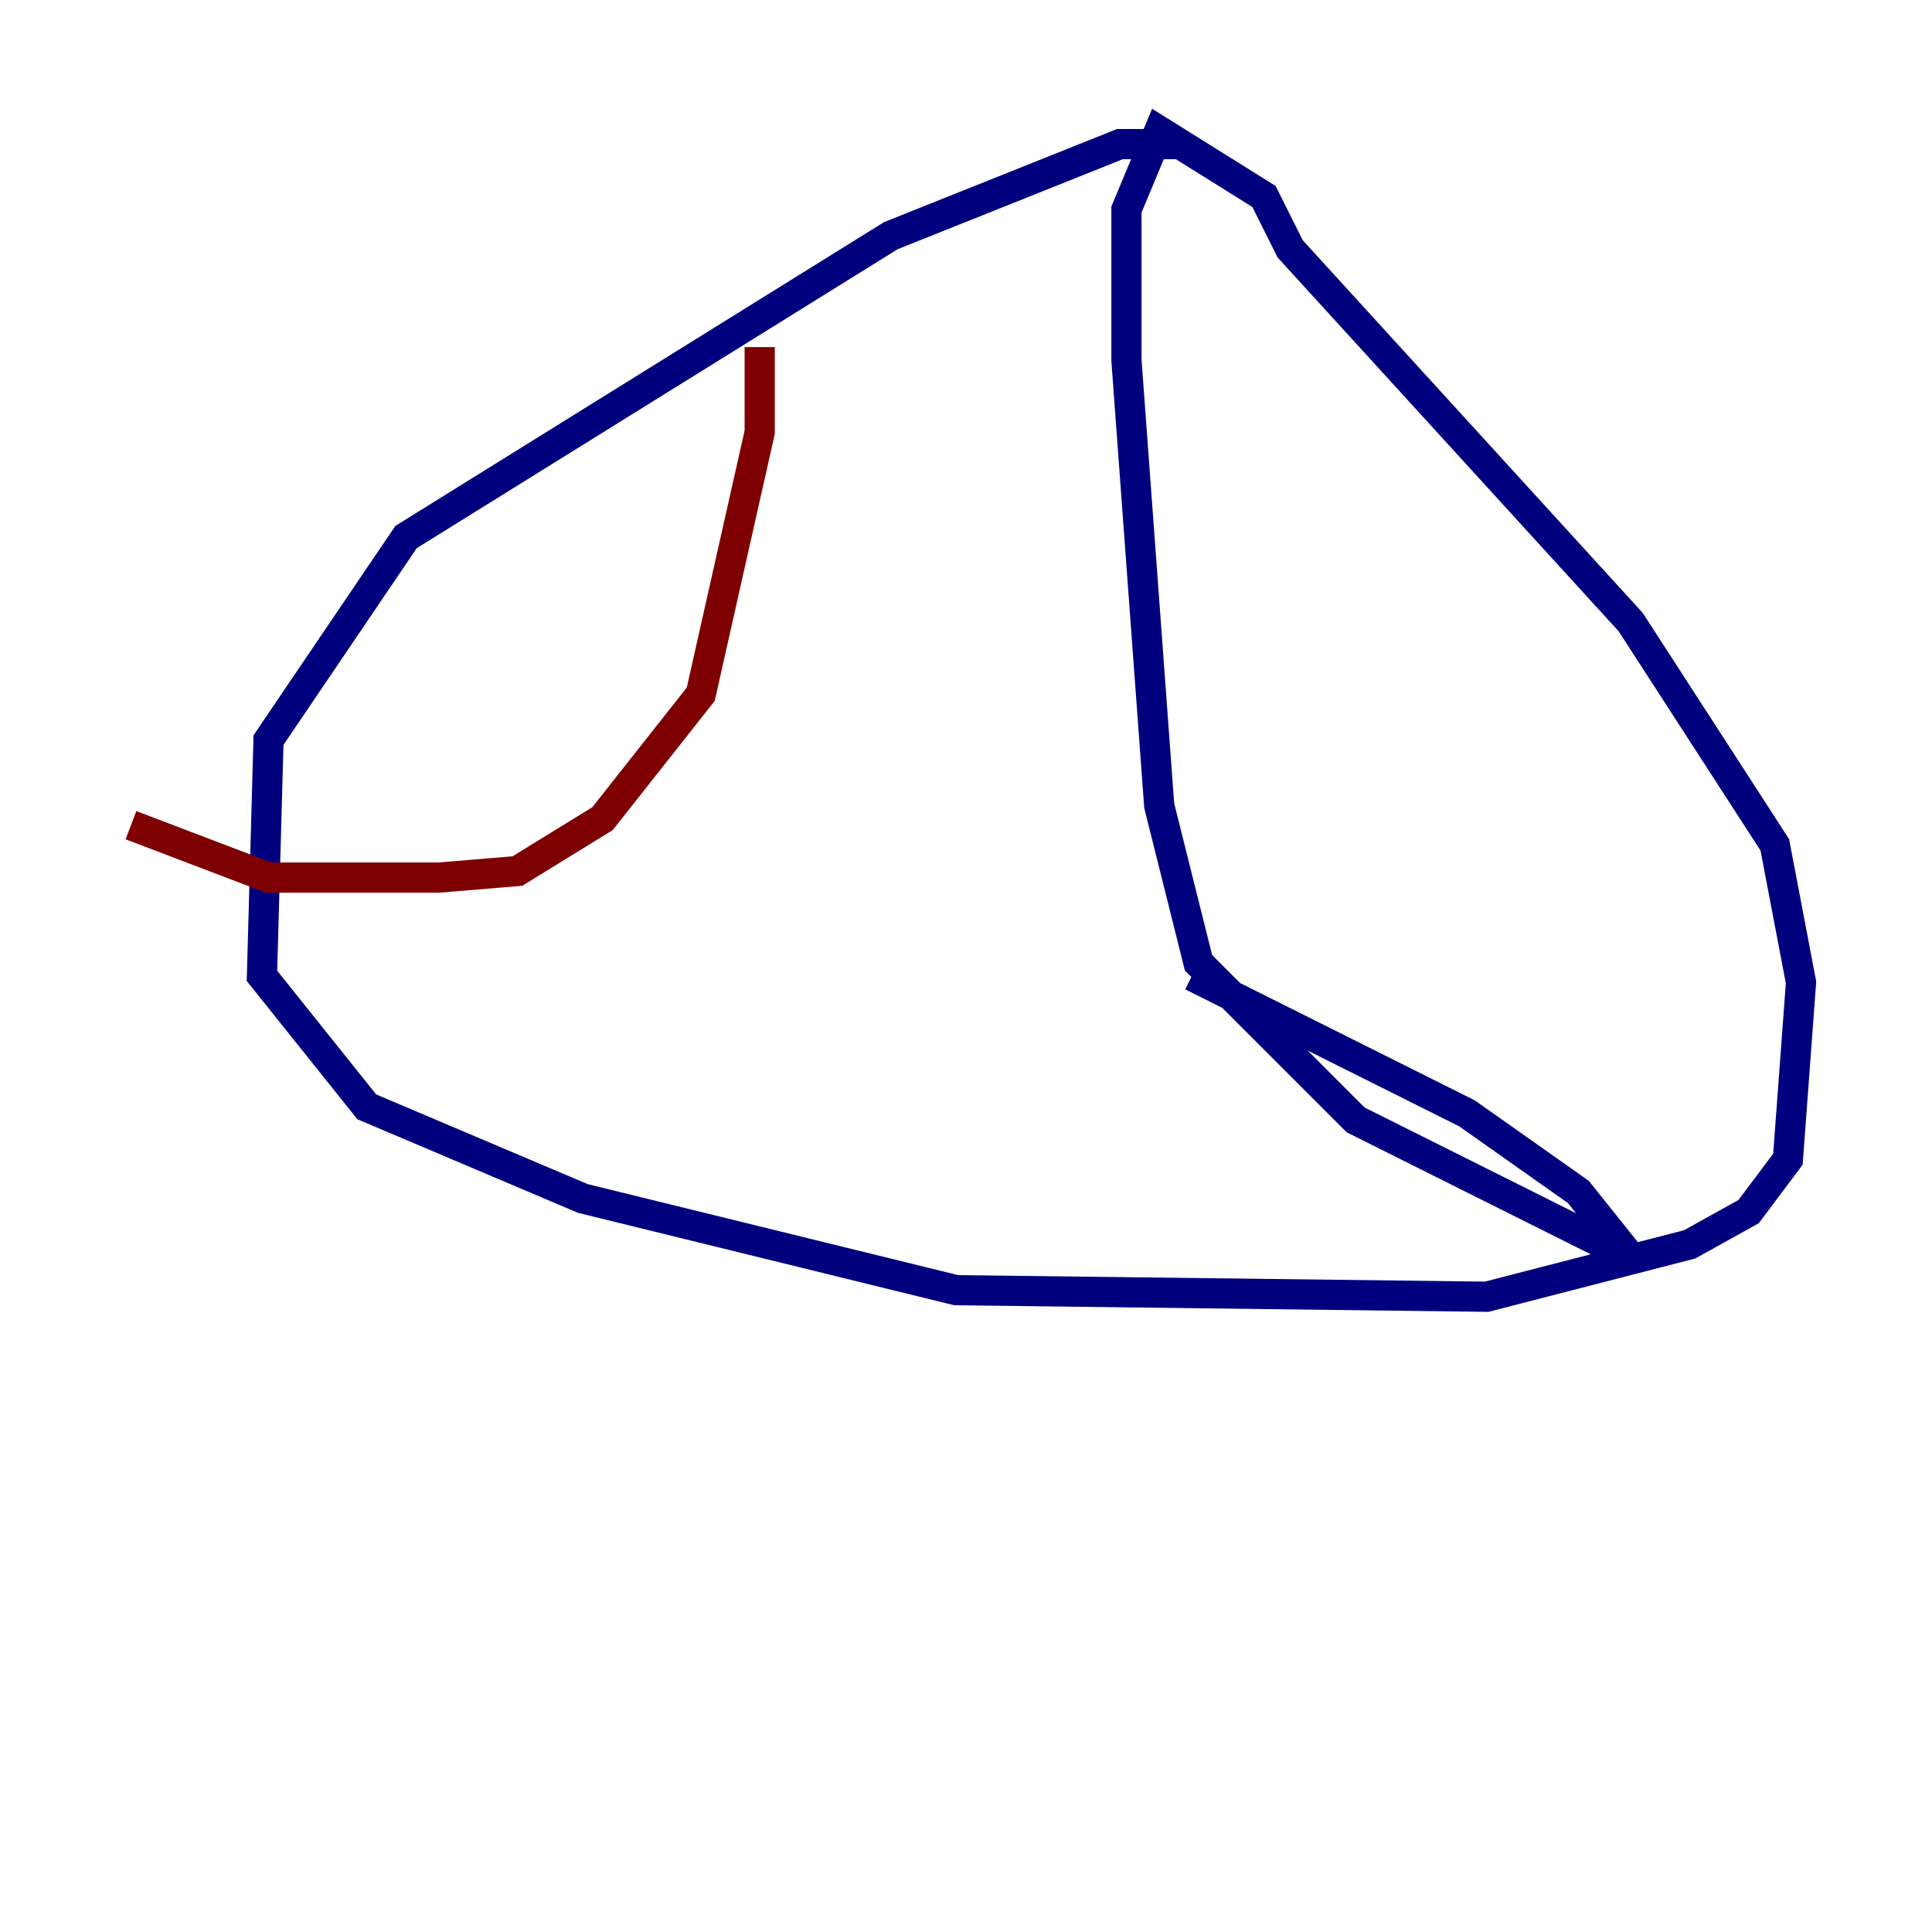 <?xml version="1.0" encoding="utf-8" ?>
<svg baseProfile="tiny" height="128" version="1.2" viewBox="0,0,128,128" width="128" xmlns="http://www.w3.org/2000/svg" xmlns:ev="http://www.w3.org/2001/xml-events" xmlns:xlink="http://www.w3.org/1999/xlink"><defs /><polyline fill="none" points="78.102,9.546 74.197,9.546 59.01,15.62 26.902,35.58 17.79,49.031 17.356,64.651 24.298,73.329 38.617,79.403 63.349,85.478 98.495,85.912 111.946,82.441 115.851,80.271 118.454,76.8 119.322,65.085 117.586,55.973 108.041,41.22 85.478,16.488 83.742,13.017 76.8,8.678 74.63,13.885 74.63,23.864 76.8,53.37 79.403,63.783 89.817,74.197 108.041,83.308 104.57,78.969 97.193,73.763 78.969,64.651" stroke="#00007f" stroke-width="2" /><polyline fill="none" points="50.332,22.997 50.332,28.637 46.427,45.993 39.919,54.237 34.278,57.709 29.071,58.142 17.79,58.142 8.678,54.671" stroke="#7f0000" stroke-width="2" /></svg>